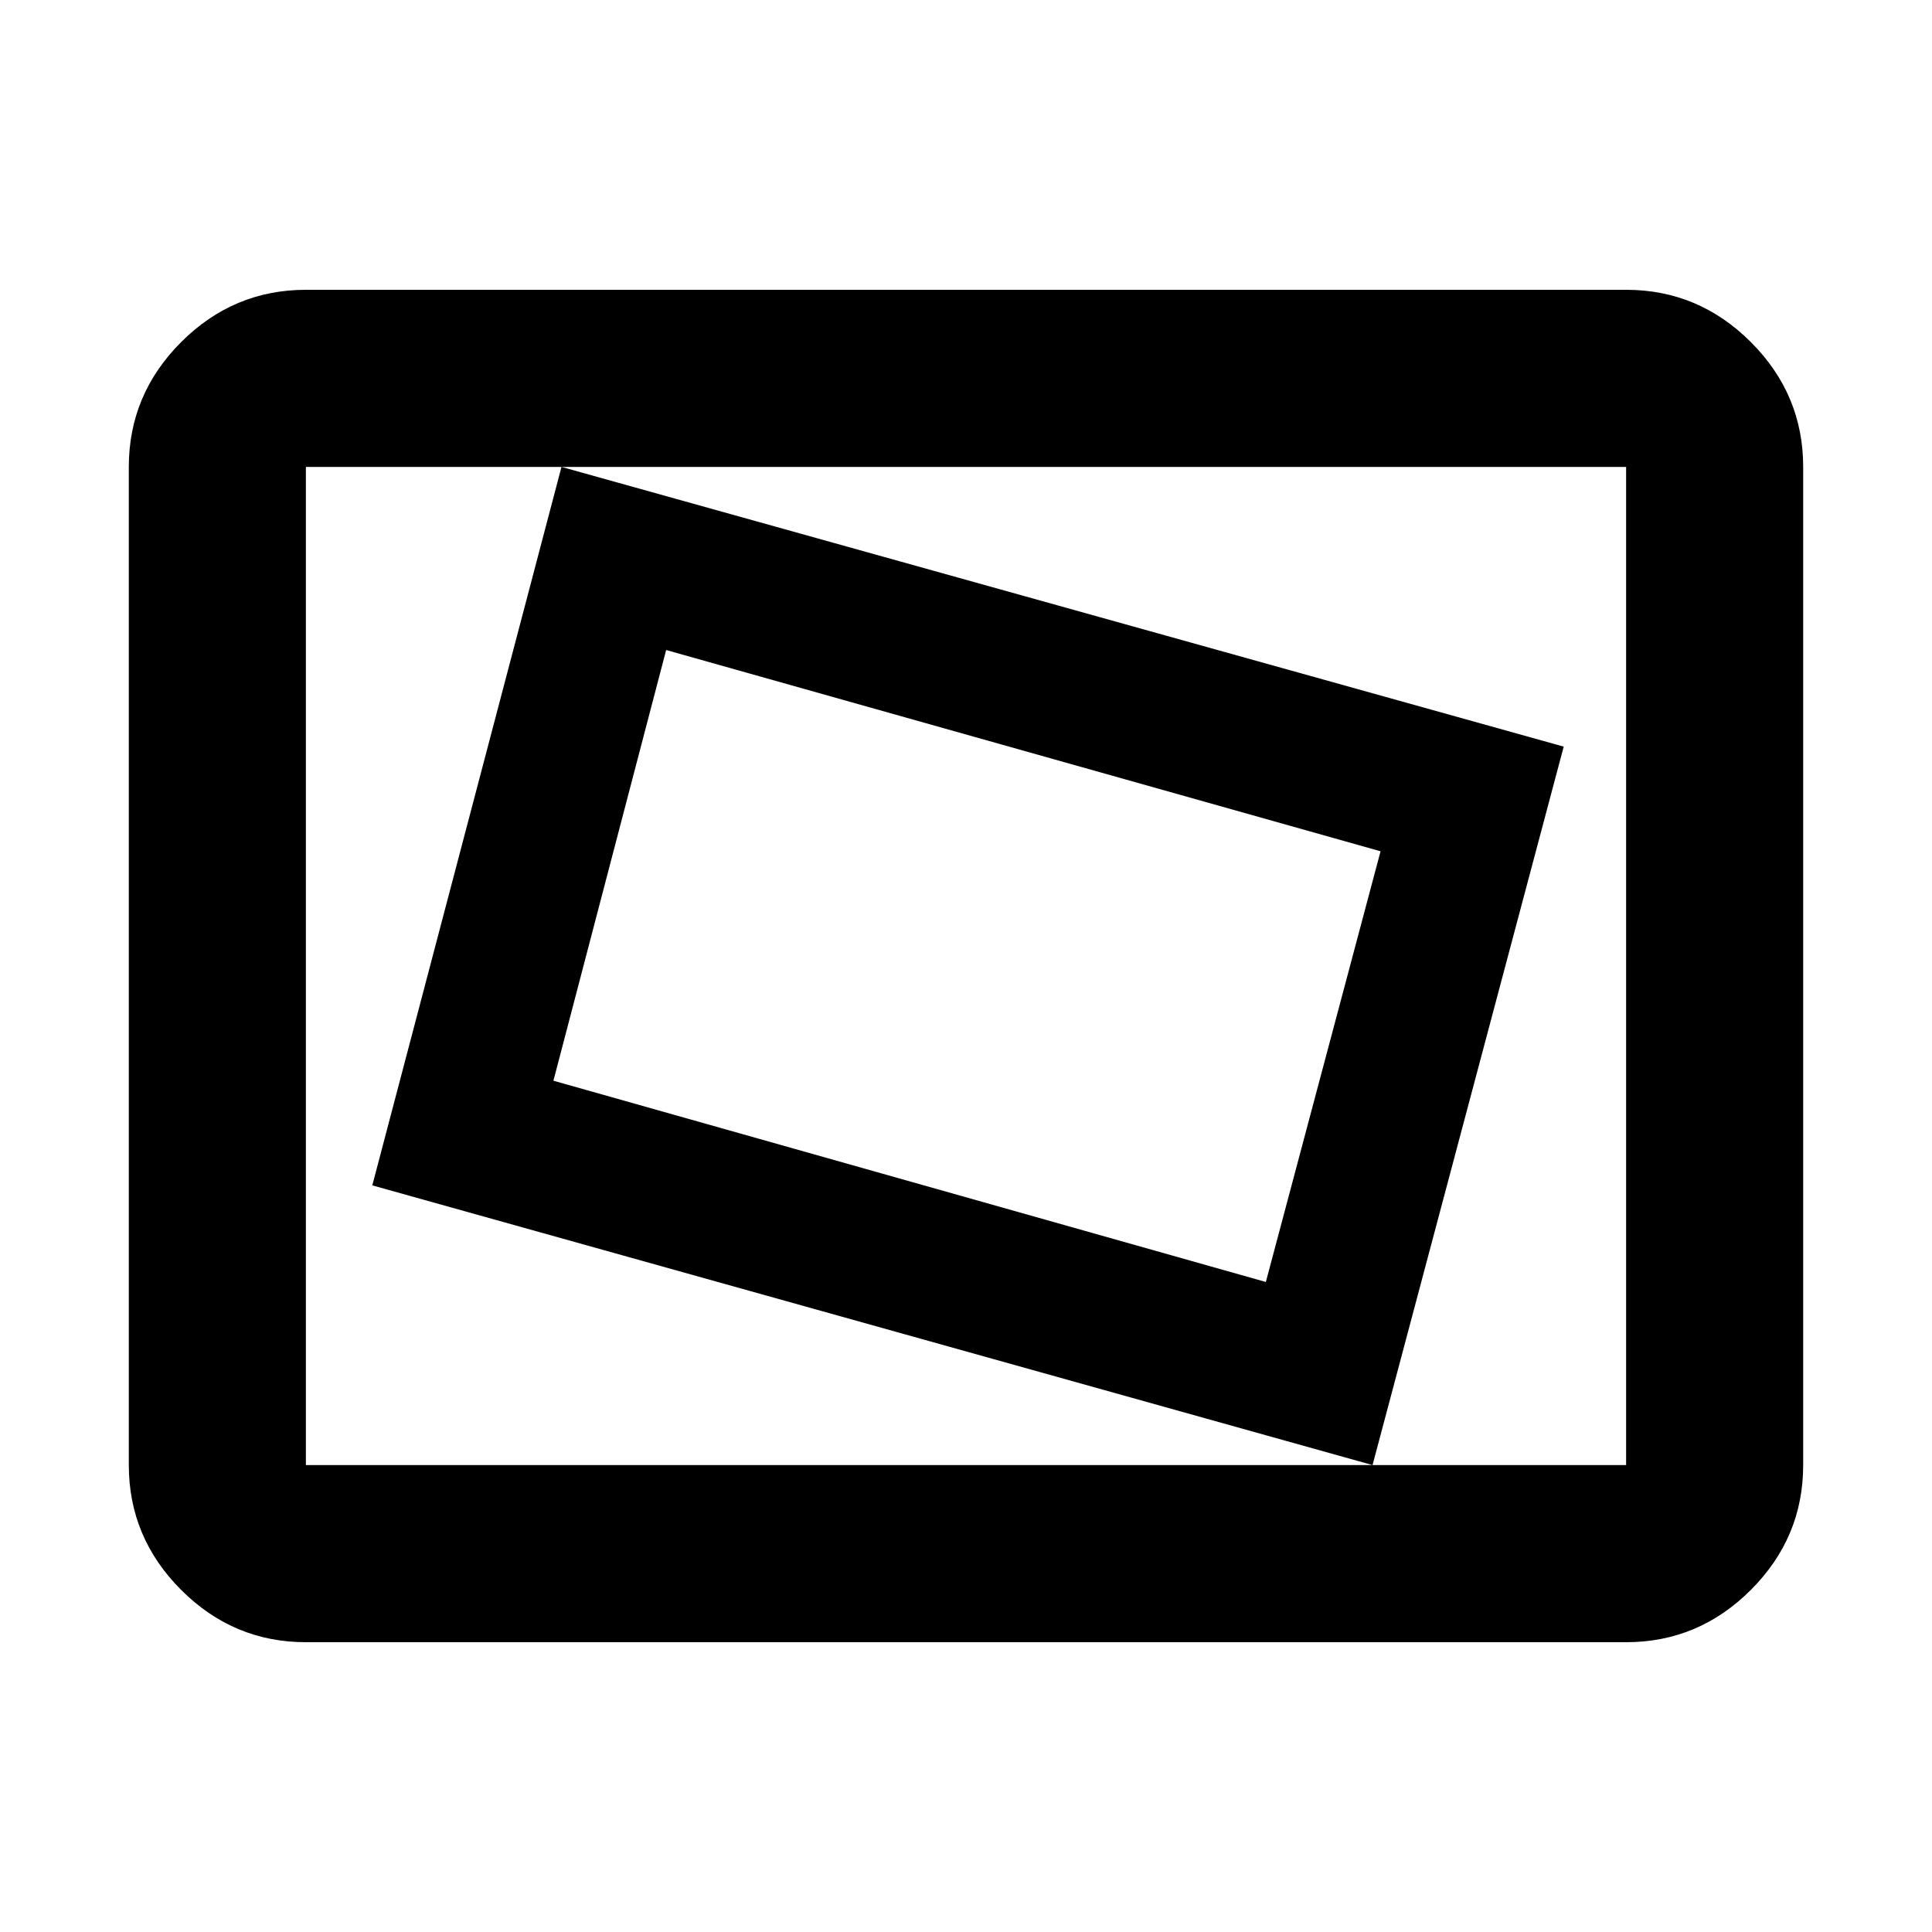 <svg xmlns="http://www.w3.org/2000/svg" height="40" width="40"><path d="m28.417 30.333 3.958-14.875-20.75-5.791-3.917 14.875Zm-2.209-3.791-14.75-4.167 2.334-8.917 14.791 4.167ZM6.333 34q-1.5 0-2.583-1.083-1.083-1.084-1.083-2.584V9.667q0-1.5 1.083-2.584Q4.833 6 6.333 6h27.334q1.5 0 2.583 1.083 1.083 1.084 1.083 2.584v20.666q0 1.5-1.083 2.584Q35.167 34 33.667 34Zm0-3.667V9.667v20.666Zm0 0h27.334V9.667H6.333v20.666Z"/></svg>